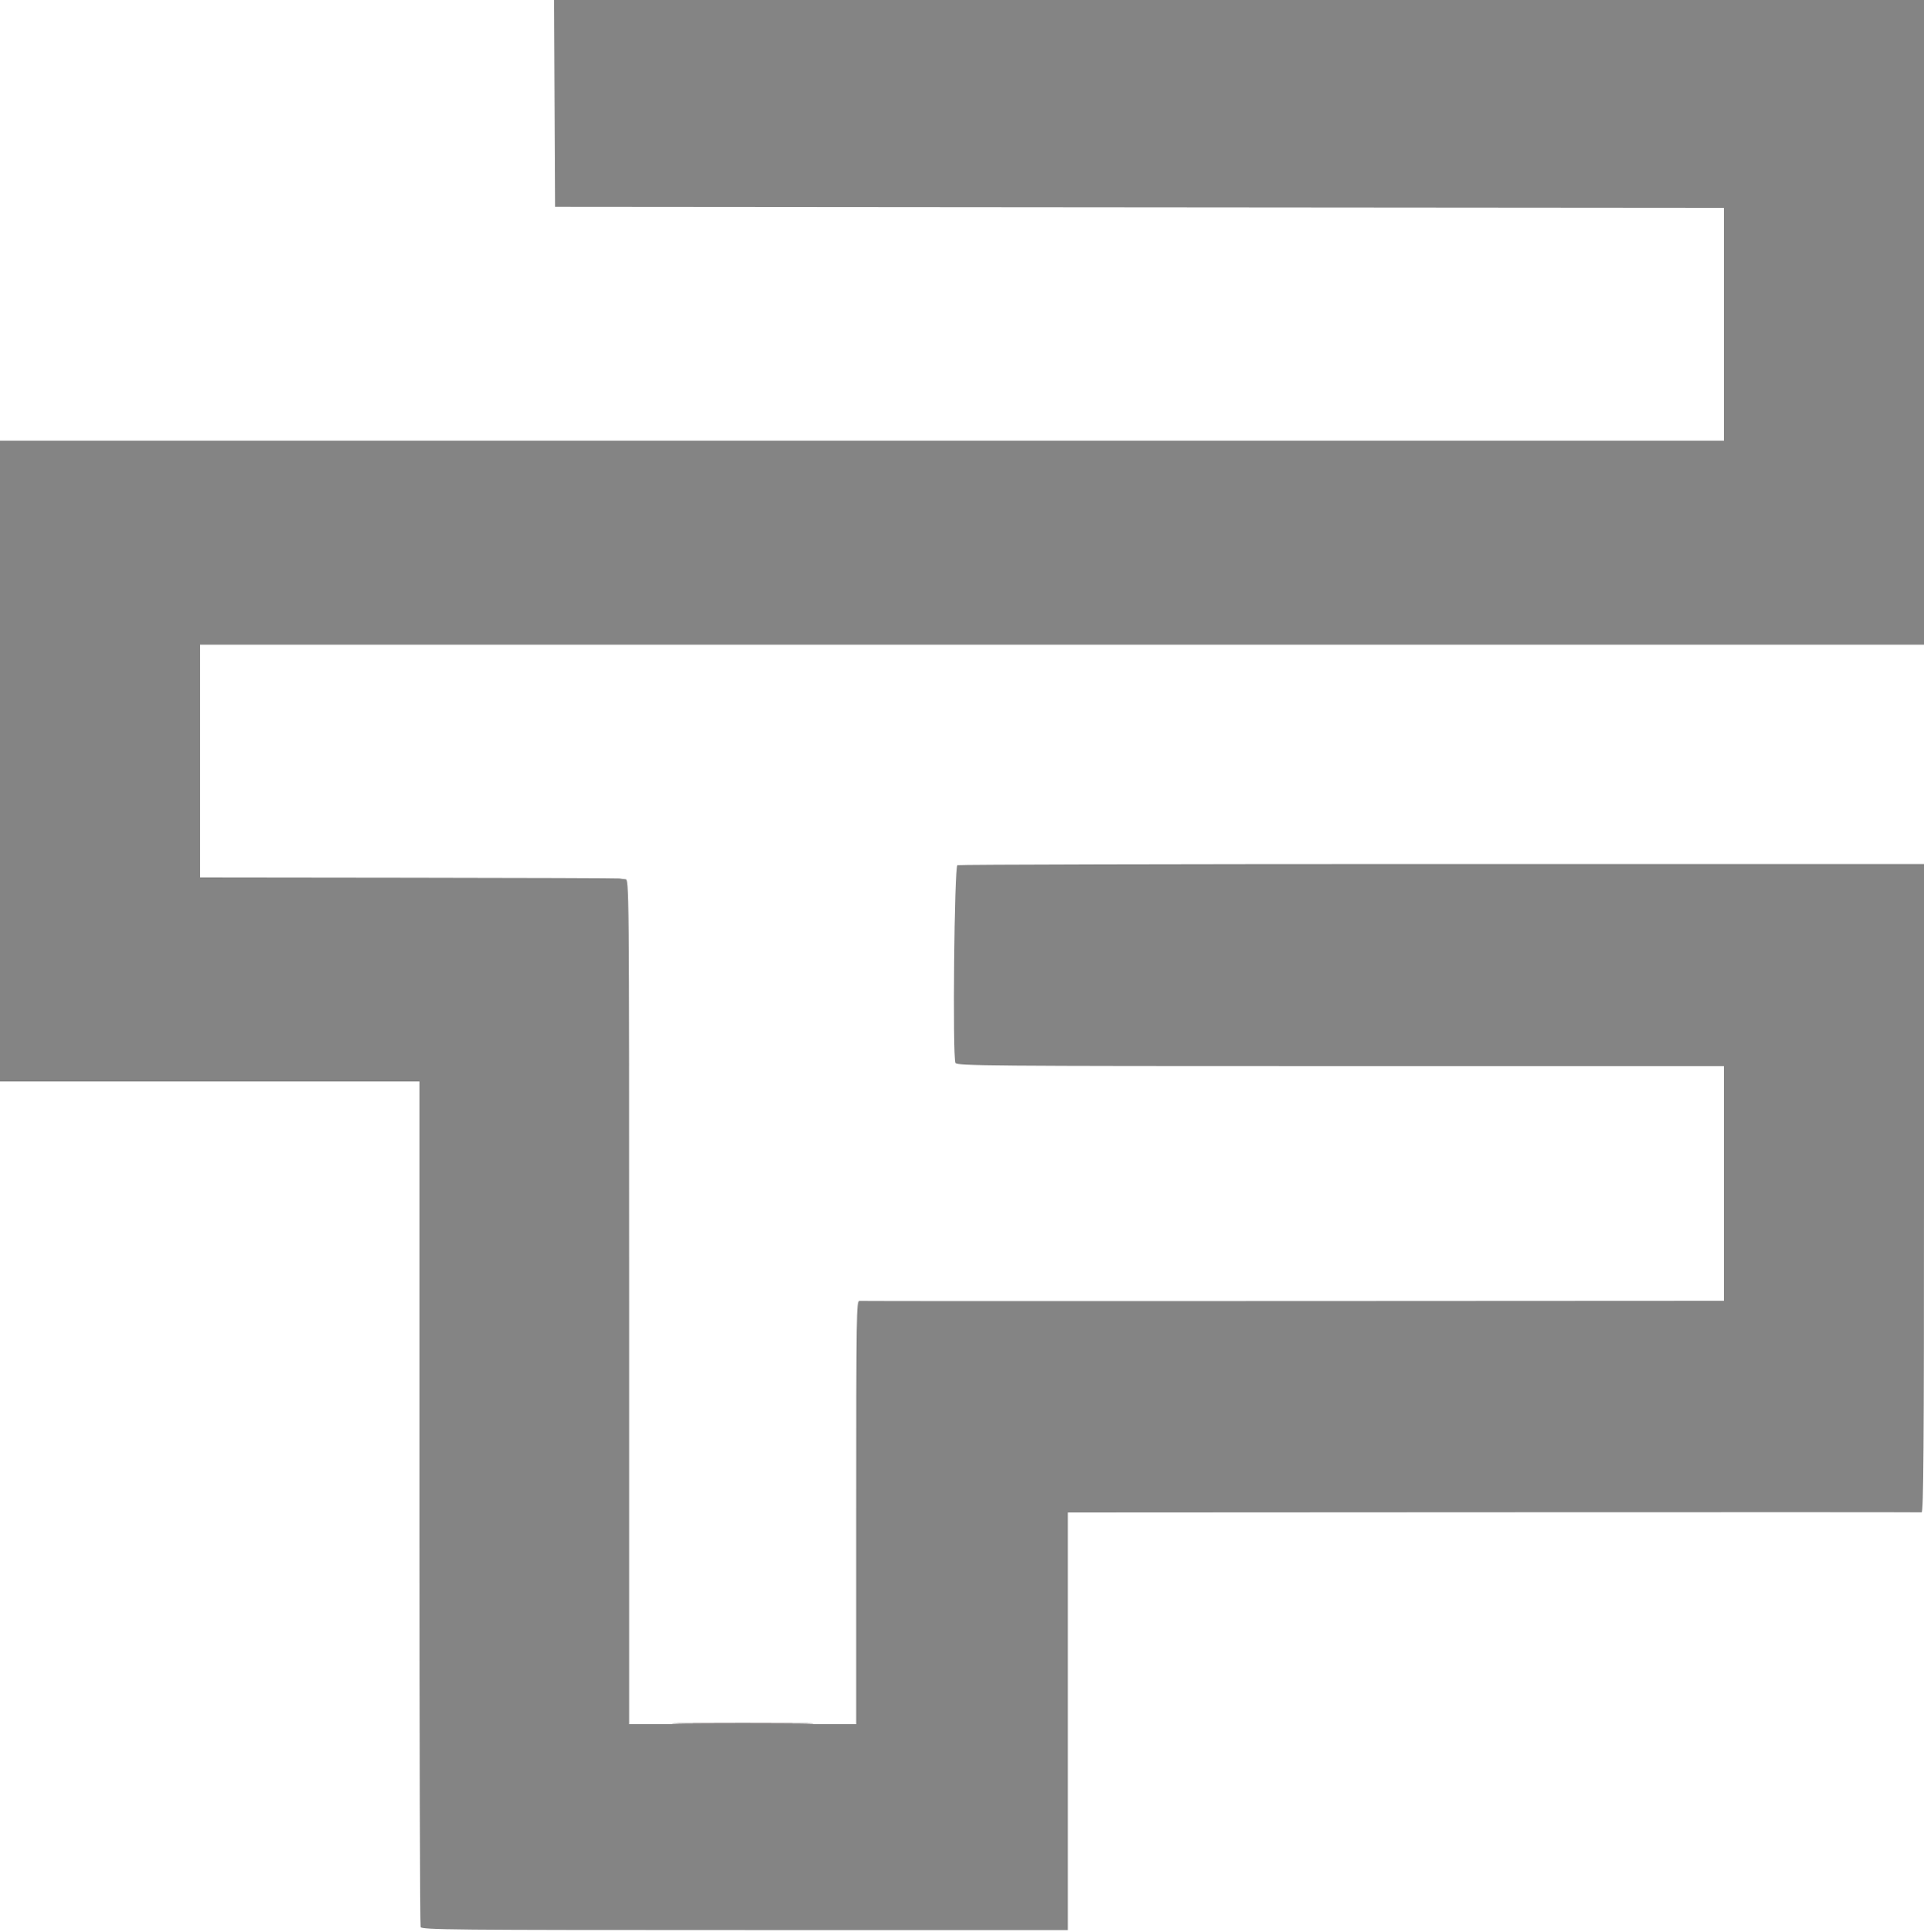 <svg id="svg" version="1.1" xmlns="http://www.w3.org/2000/svg" xmlns:xlink="http://www.w3.org/1999/xlink" width="400" height="401.569" viewBox="0, 0, 400,401.569"><g id="svgg"><path id="path0" d="M115.297 21.500 L 115.400 43.000 236.900 43.101 L 358.400 43.201 358.400 67.401 L 358.400 91.600 179.200 91.600 L 0.000 91.600 0.000 158.200 L 0.000 224.800 43.600 224.800 L 87.200 224.800 87.200 312.367 C 87.200 360.529,87.309 400.219,87.443 400.567 C 87.663 401.141,93.973 401.200,154.843 401.200 L 222.000 401.200 222.000 357.800 L 222.000 314.400 310.500 314.353 C 359.175 314.327,399.225 314.334,399.500 314.370 C 399.898 314.422,400.000 300.720,400.000 247.018 L 400.000 179.600 299.833 179.600 C 244.741 179.600,199.387 179.707,199.047 179.837 C 198.407 180.083,198.015 219.332,198.636 220.950 C 198.865 221.547,205.378 221.600,278.643 221.600 L 358.400 221.600 358.400 246.000 L 358.400 270.400 268.900 270.446 C 219.675 270.471,179.085 270.460,178.700 270.421 C 178.037 270.353,178.000 272.686,178.000 314.375 L 178.000 358.400 154.400 358.400 L 130.800 358.400 130.800 270.600 C 130.800 183.083,130.797 182.800,130.000 182.750 C 129.560 182.722,129.020 182.655,128.800 182.600 C 128.580 182.545,108.870 182.478,85.000 182.450 L 41.600 182.400 41.600 158.200 L 41.600 134.000 220.800 134.000 L 400.000 134.000 400.000 67.000 L 400.000 0.000 257.597 0.000 L 115.193 0.000 115.297 21.500 " stroke="none" fill="#848484" fill-rule="evenodd"></path><path id="path1" d="M142.500 358.300 C 149.045 358.361,159.755 358.361,166.300 358.300 C 172.845 358.238,167.490 358.188,154.400 358.188 C 141.310 358.188,135.955 358.238,142.500 358.300 " stroke="none" fill="#888484" fill-rule="evenodd"></path><path id="path2" d="M142.500 358.300 C 149.045 358.361,159.755 358.361,166.300 358.300 C 172.845 358.238,167.490 358.188,154.400 358.188 C 141.310 358.188,135.955 358.238,142.500 358.300 " stroke="none" fill="#888484" fill-rule="evenodd"></path><path id="path3" d="M142.500 358.300 C 149.045 358.361,159.755 358.361,166.300 358.300 C 172.845 358.238,167.490 358.188,154.400 358.188 C 141.310 358.188,135.955 358.238,142.500 358.300 " stroke="none" fill="#888484" fill-rule="evenodd"></path><path id="path4" d="M142.500 358.300 C 149.045 358.361,159.755 358.361,166.300 358.300 C 172.845 358.238,167.490 358.188,154.400 358.188 C 141.310 358.188,135.955 358.238,142.500 358.300 " stroke="none" fill="#888484" fill-rule="evenodd"></path></g></svg>